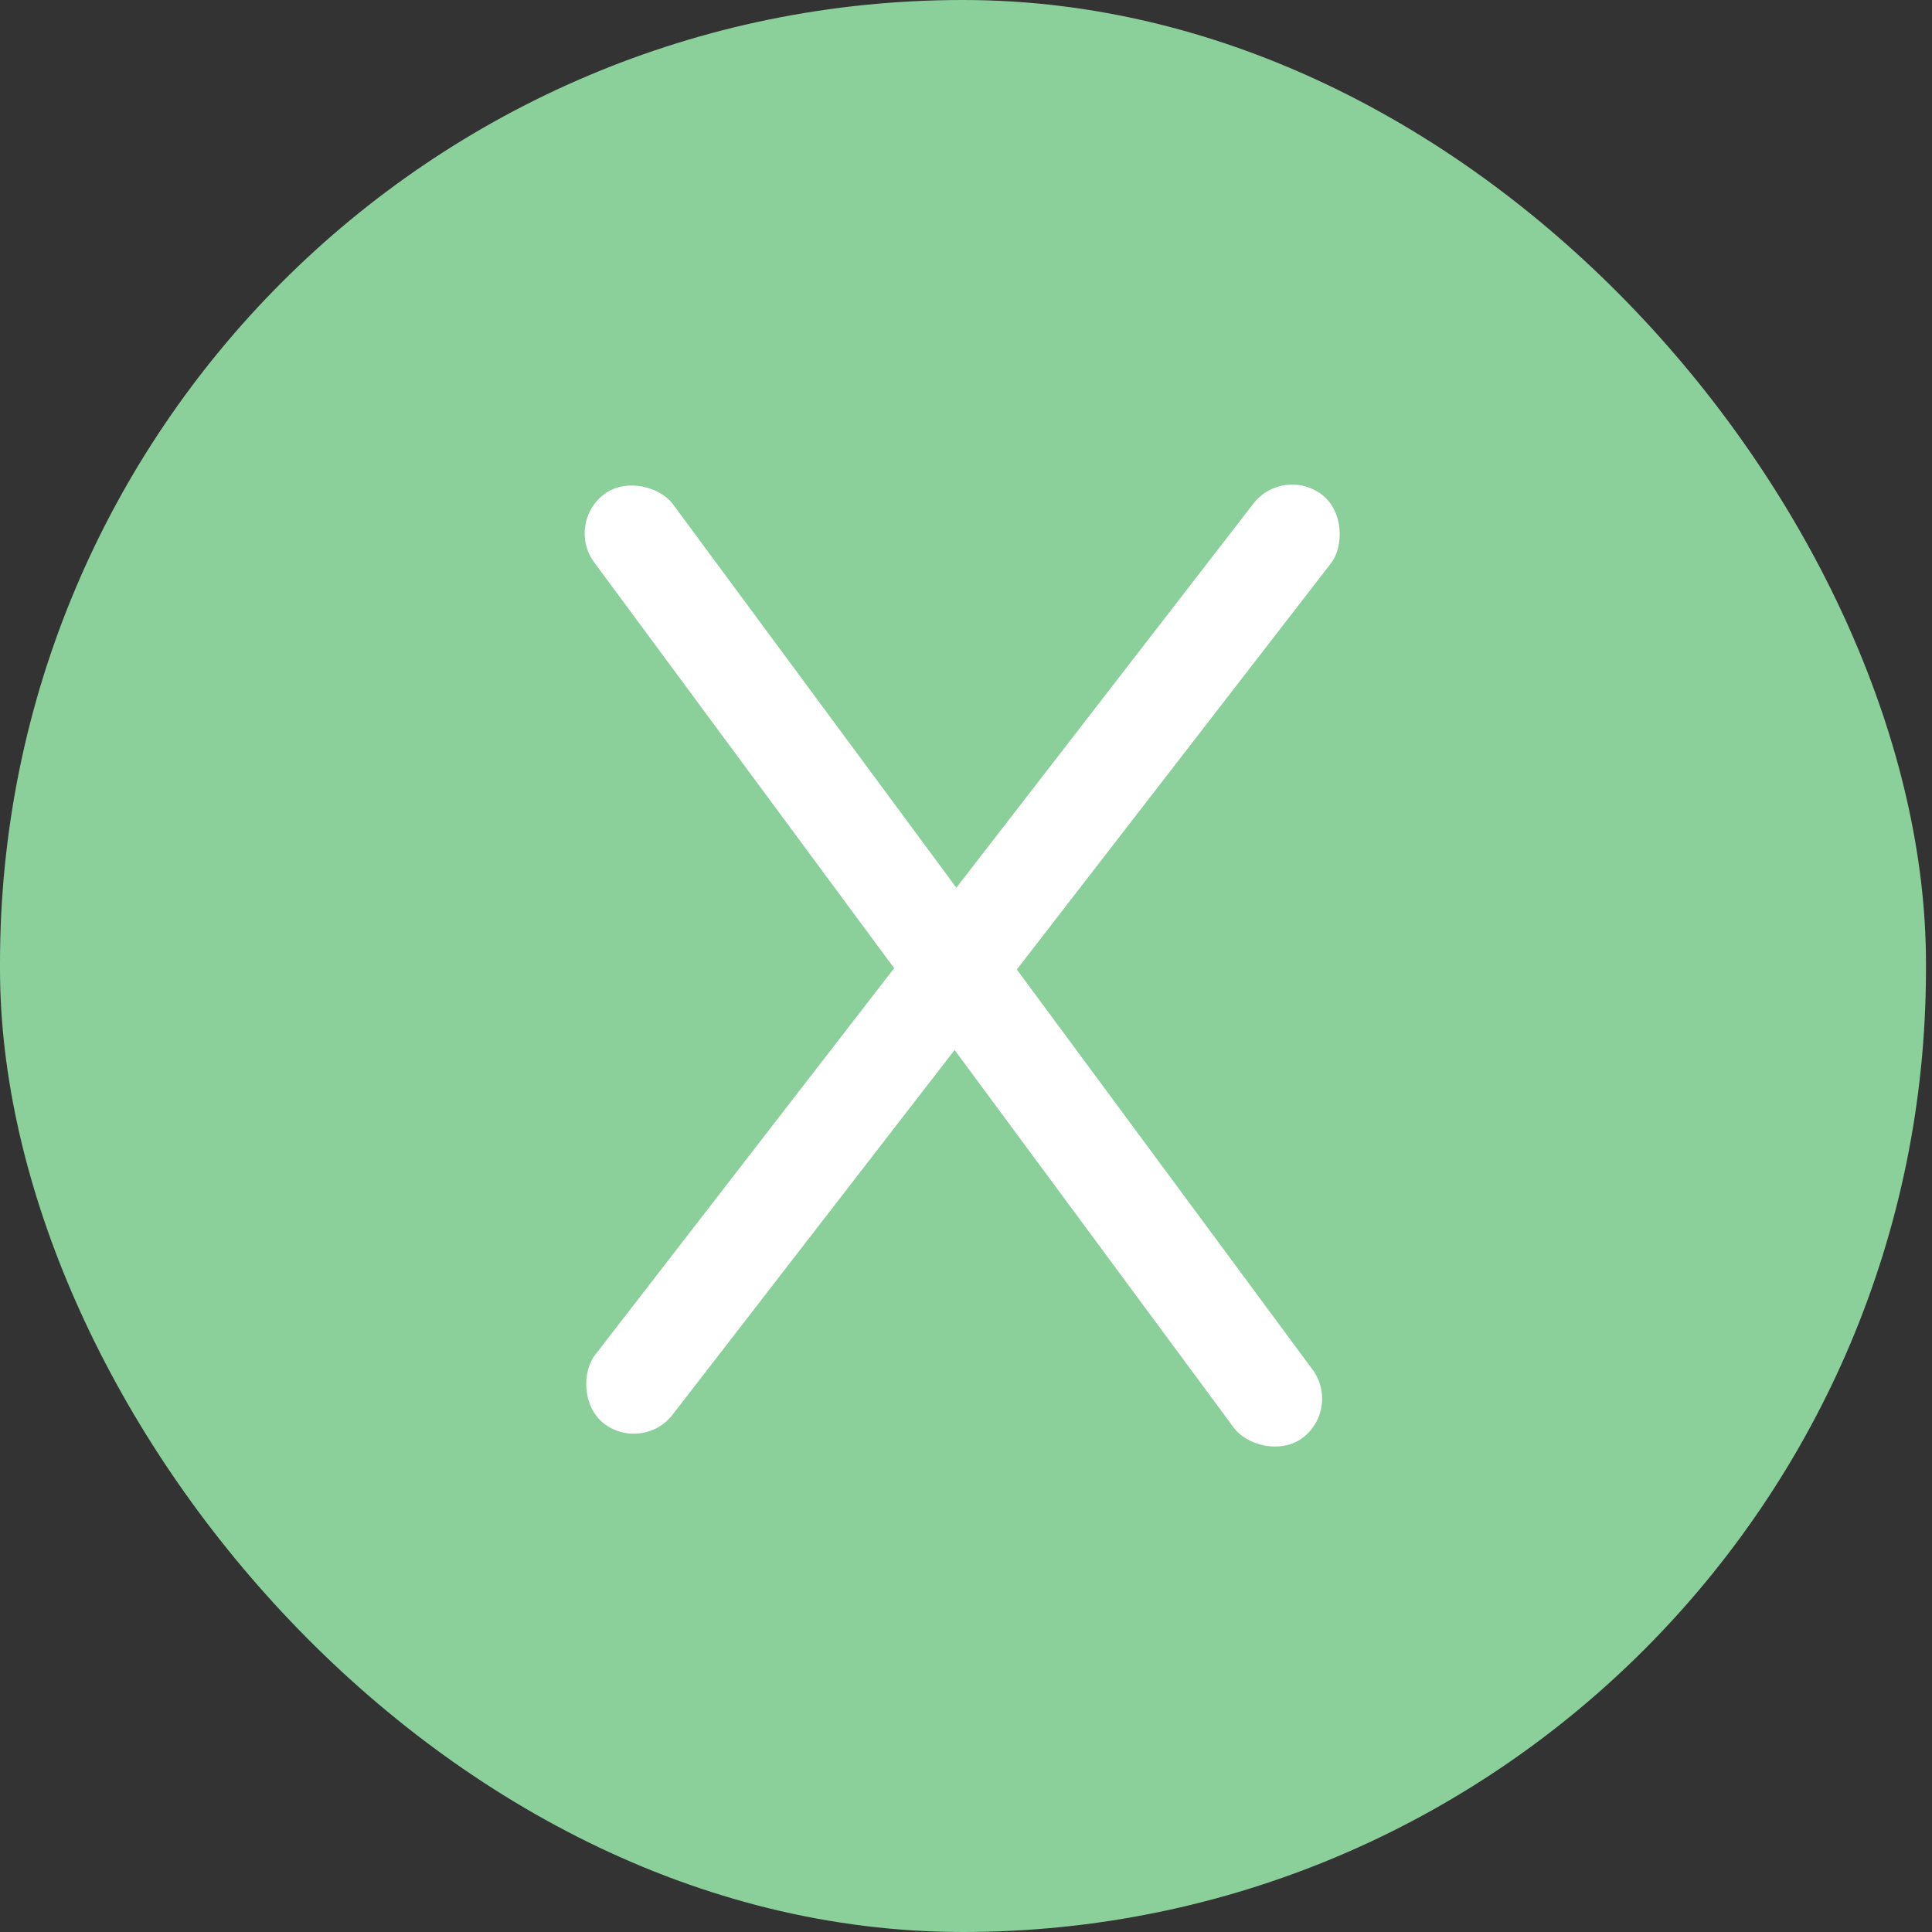 <svg width="34" height="34" viewBox="0 0 34 34" fill="none" xmlns="http://www.w3.org/2000/svg">
<rect x="0" y="0" width="34" height="34" fill="#333333" stroke="none"/>
<rect width="33.894" height="34" rx="16.947" fill="#8BCF9A"/>
<rect x="9.946" y="9.205" width="1.722" height="20.66" rx="0.861" transform="rotate(-36.468 9.946 9.205)" fill="white"/>
<rect x="22.585" y="8.181" width="1.722" height="20.66" rx="0.861" transform="rotate(37.714 22.585 8.181)" fill="white"/>
</svg>
